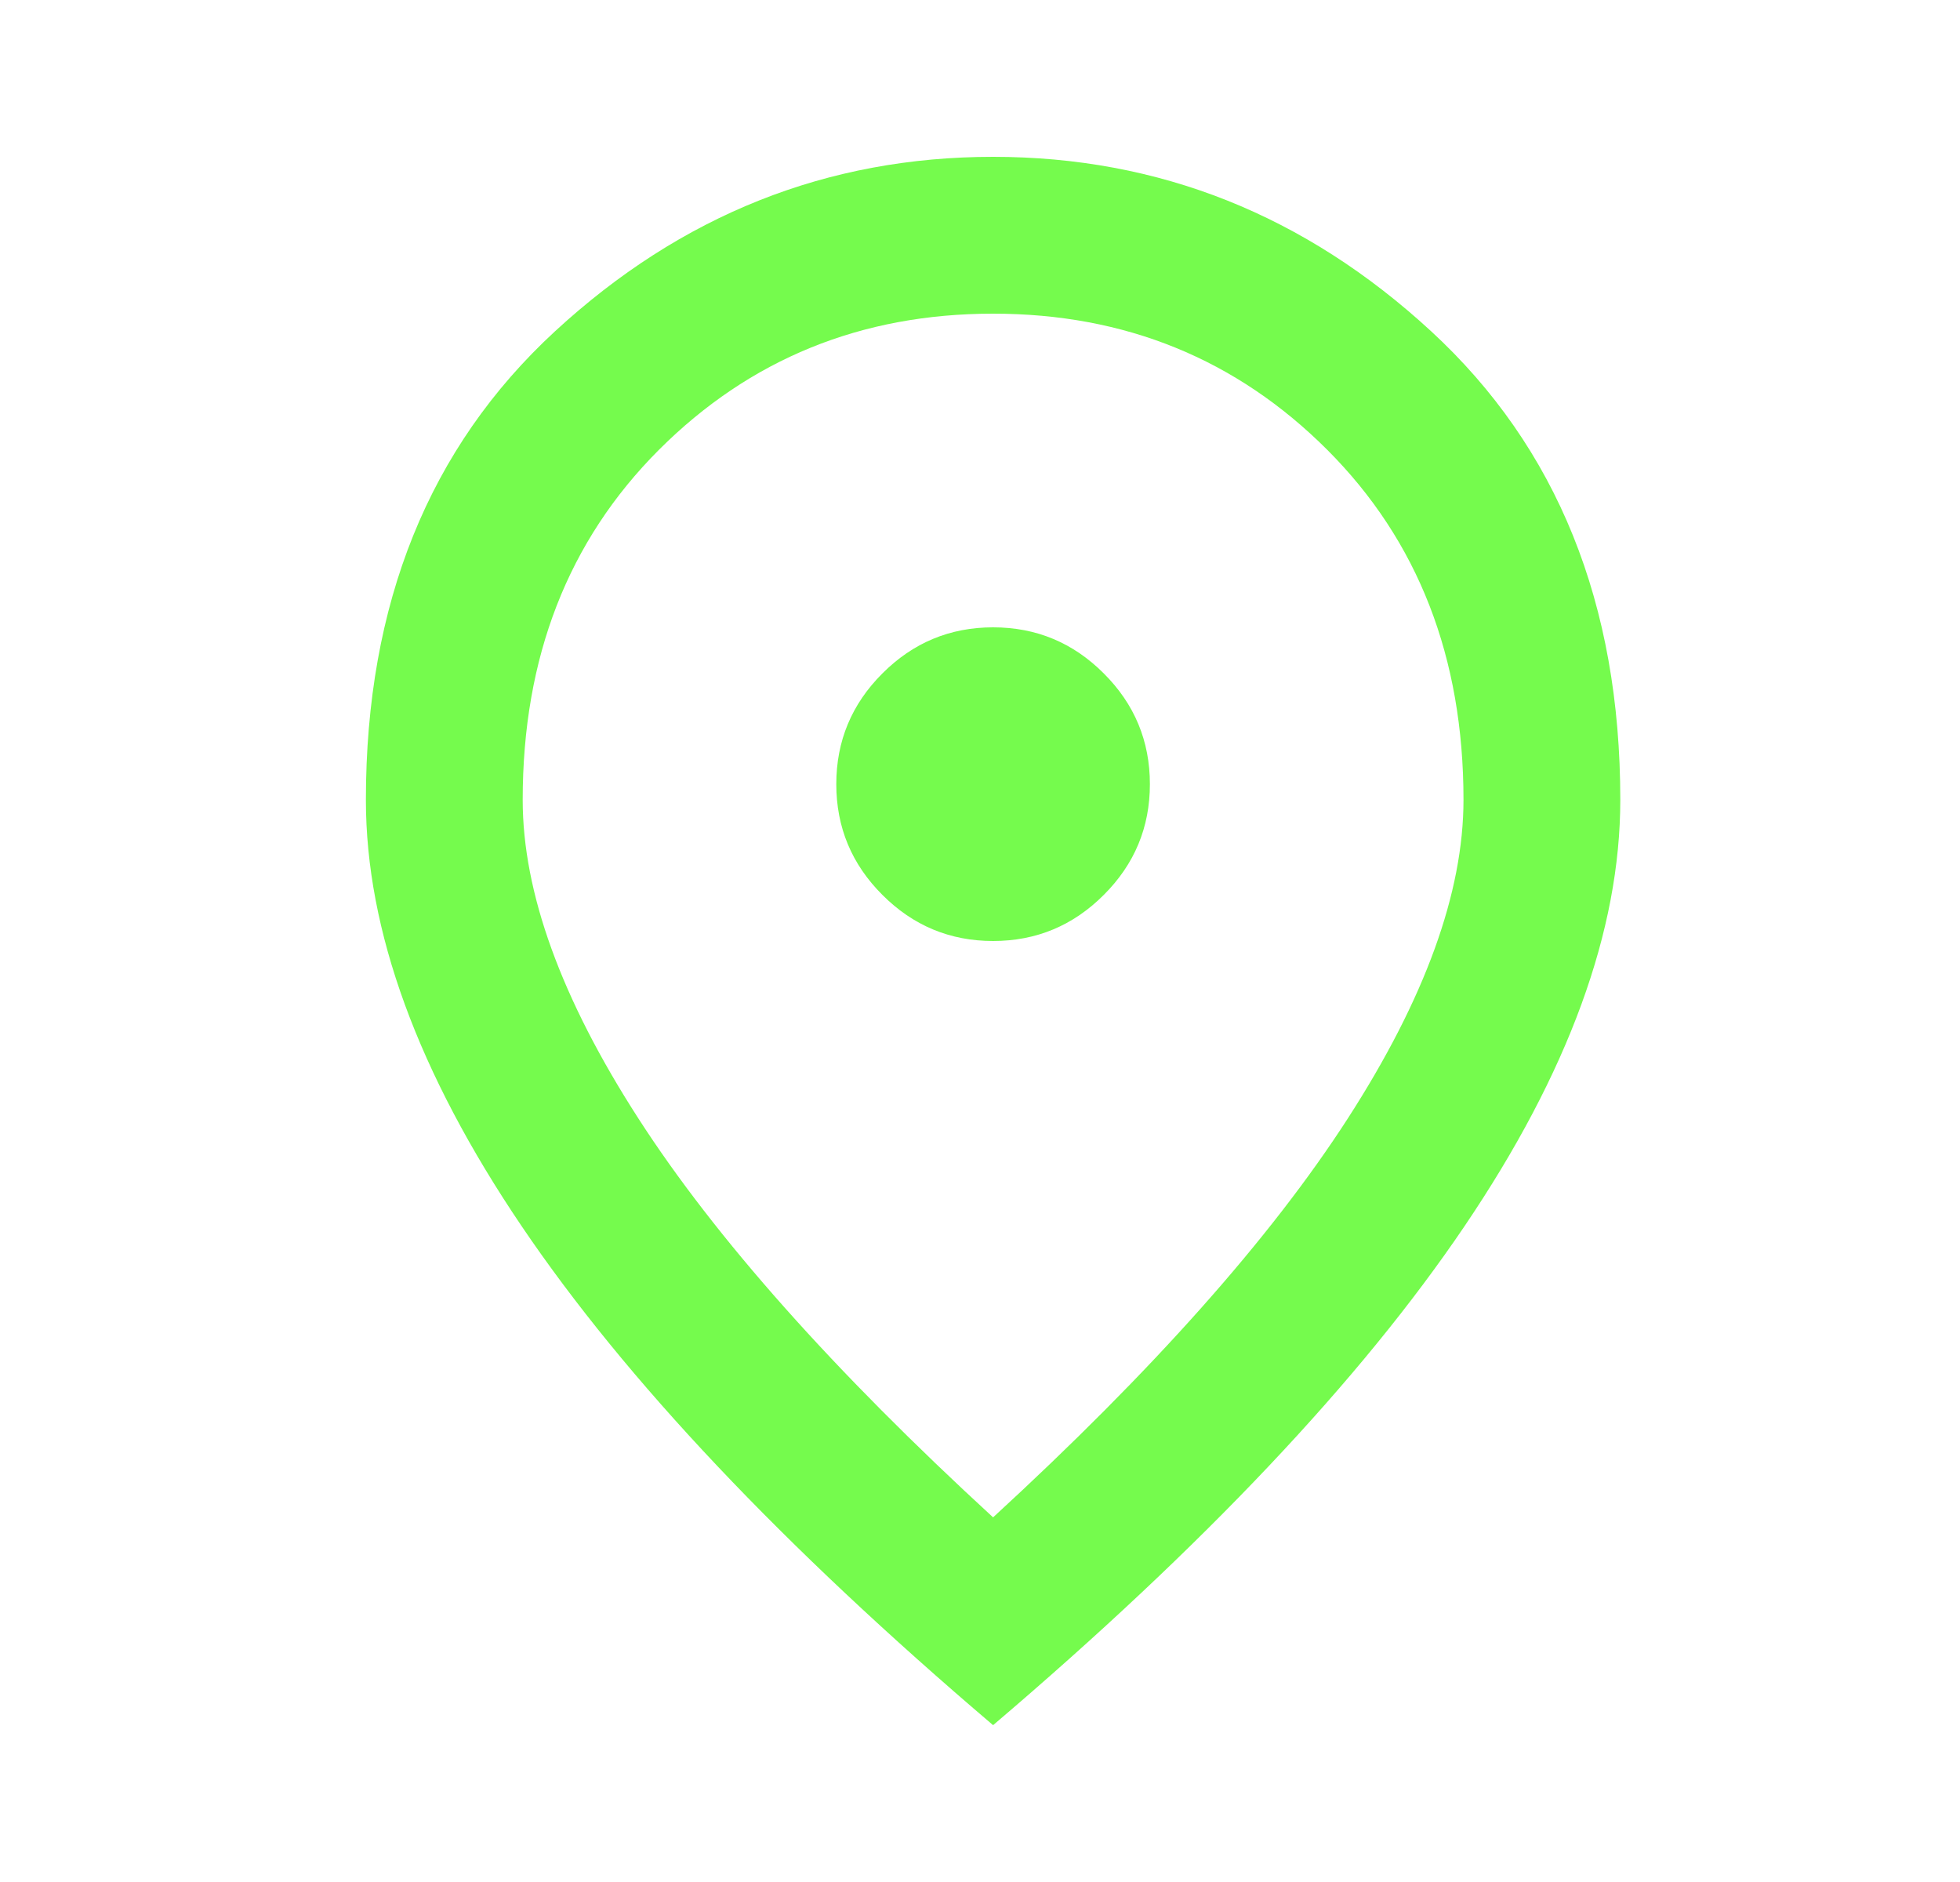 <svg width="25" height="24" viewBox="0 0 25 24" fill="none" xmlns="http://www.w3.org/2000/svg">
<path d="M12.667 12C13.217 12 13.688 11.804 14.079 11.412C14.471 11.021 14.667 10.55 14.667 10C14.667 9.45 14.471 8.979 14.079 8.588C13.688 8.196 13.217 8 12.667 8C12.117 8 11.646 8.196 11.255 8.588C10.863 8.979 10.667 9.45 10.667 10C10.667 10.55 10.863 11.021 11.255 11.412C11.646 11.804 12.117 12 12.667 12ZM12.667 19.35C14.7 17.483 16.209 15.787 17.192 14.262C18.175 12.738 18.667 11.383 18.667 10.2C18.667 8.383 18.088 6.896 16.93 5.737C15.771 4.579 14.35 4 12.667 4C10.984 4 9.563 4.579 8.404 5.737C7.246 6.896 6.667 8.383 6.667 10.2C6.667 11.383 7.159 12.738 8.142 14.262C9.125 15.787 10.634 17.483 12.667 19.35ZM12.667 22C9.984 19.717 7.979 17.596 6.654 15.637C5.329 13.679 4.667 11.867 4.667 10.2C4.667 7.7 5.471 5.708 7.079 4.225C8.688 2.742 10.55 2 12.667 2C14.784 2 16.646 2.742 18.255 4.225C19.863 5.708 20.667 7.7 20.667 10.2C20.667 11.867 20.005 13.679 18.68 15.637C17.355 17.596 15.35 19.717 12.667 22Z" fill="#75FB4D"/>
</svg>
